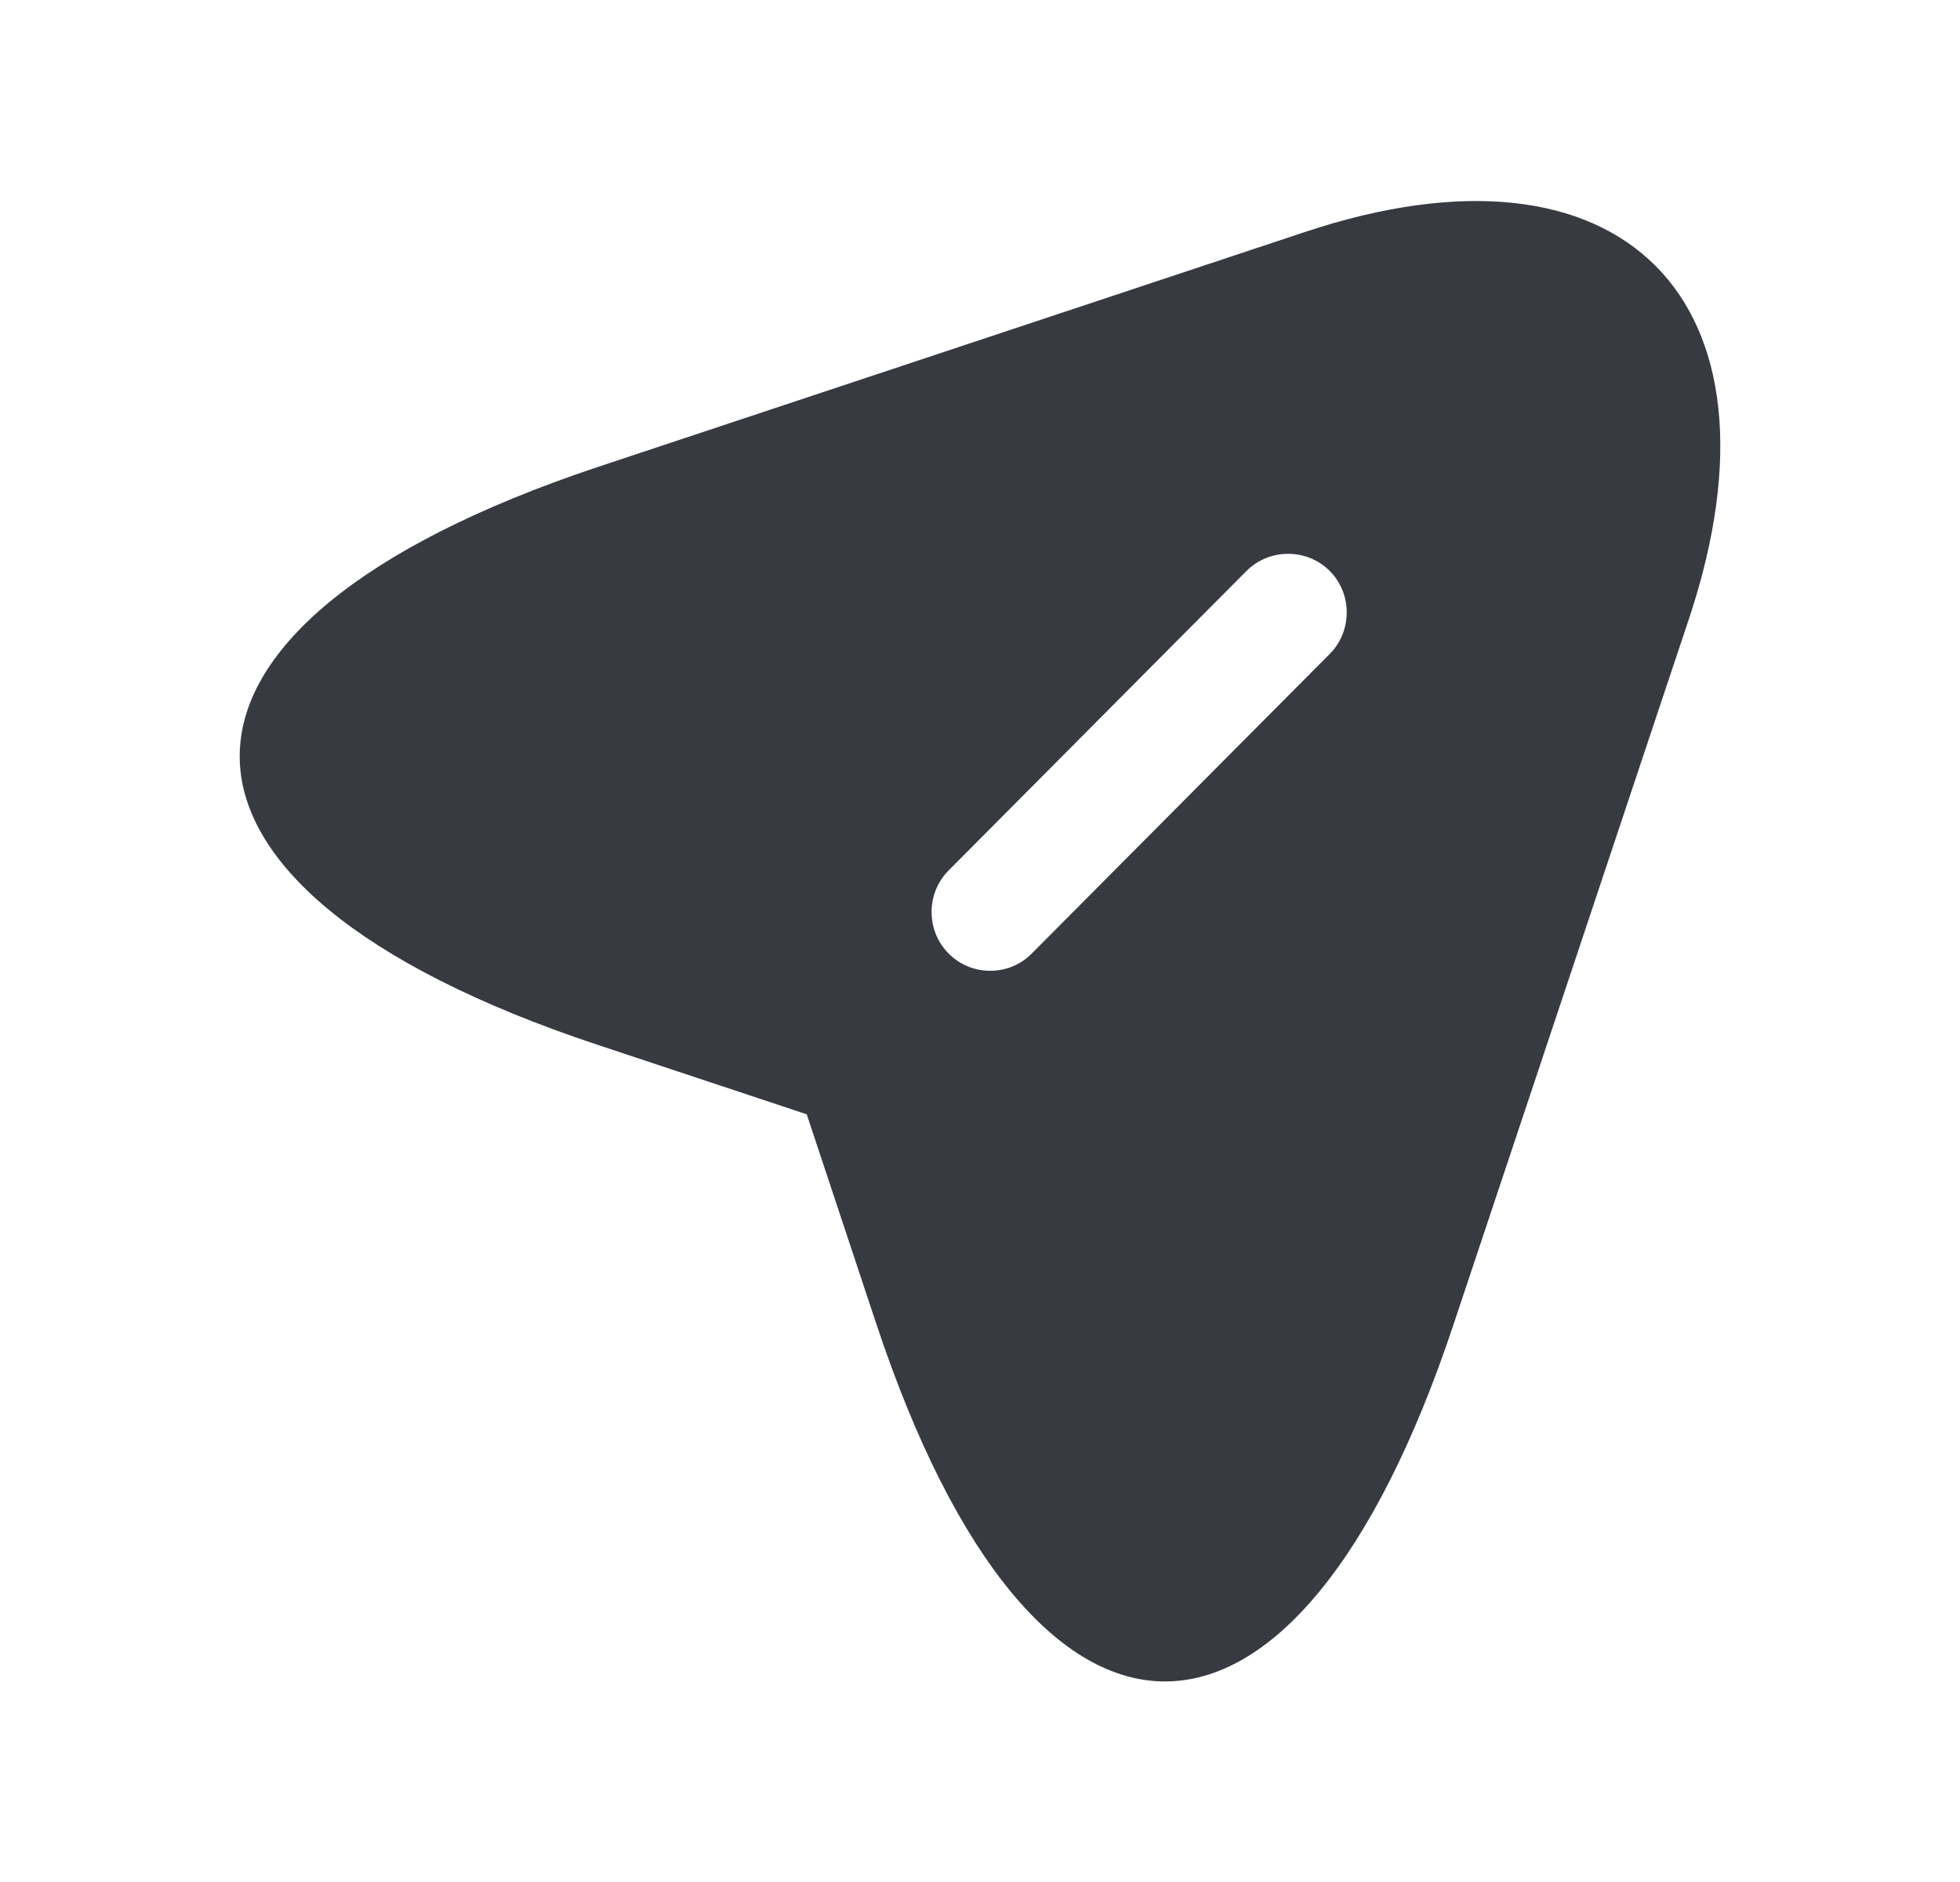 <svg width="25" height="24" viewBox="0 0 25 24" fill="none" xmlns="http://www.w3.org/2000/svg">
<path d="M16.64 2.96L7.61 5.96C1.54 7.99 1.54 11.3 7.61 13.32L10.29 14.21L11.18 16.89C13.2 22.96 16.52 22.96 18.54 16.89L21.55 7.87C22.89 3.82 20.69 1.61 16.64 2.96ZM16.96 8.34L13.16 12.16C13.01 12.31 12.82 12.38 12.63 12.38C12.44 12.38 12.25 12.31 12.1 12.16C11.81 11.87 11.81 11.39 12.1 11.1L15.9 7.28C16.19 6.99 16.67 6.99 16.96 7.28C17.25 7.57 17.25 8.05 16.96 8.34Z" fill="#383A42"/>
</svg>
